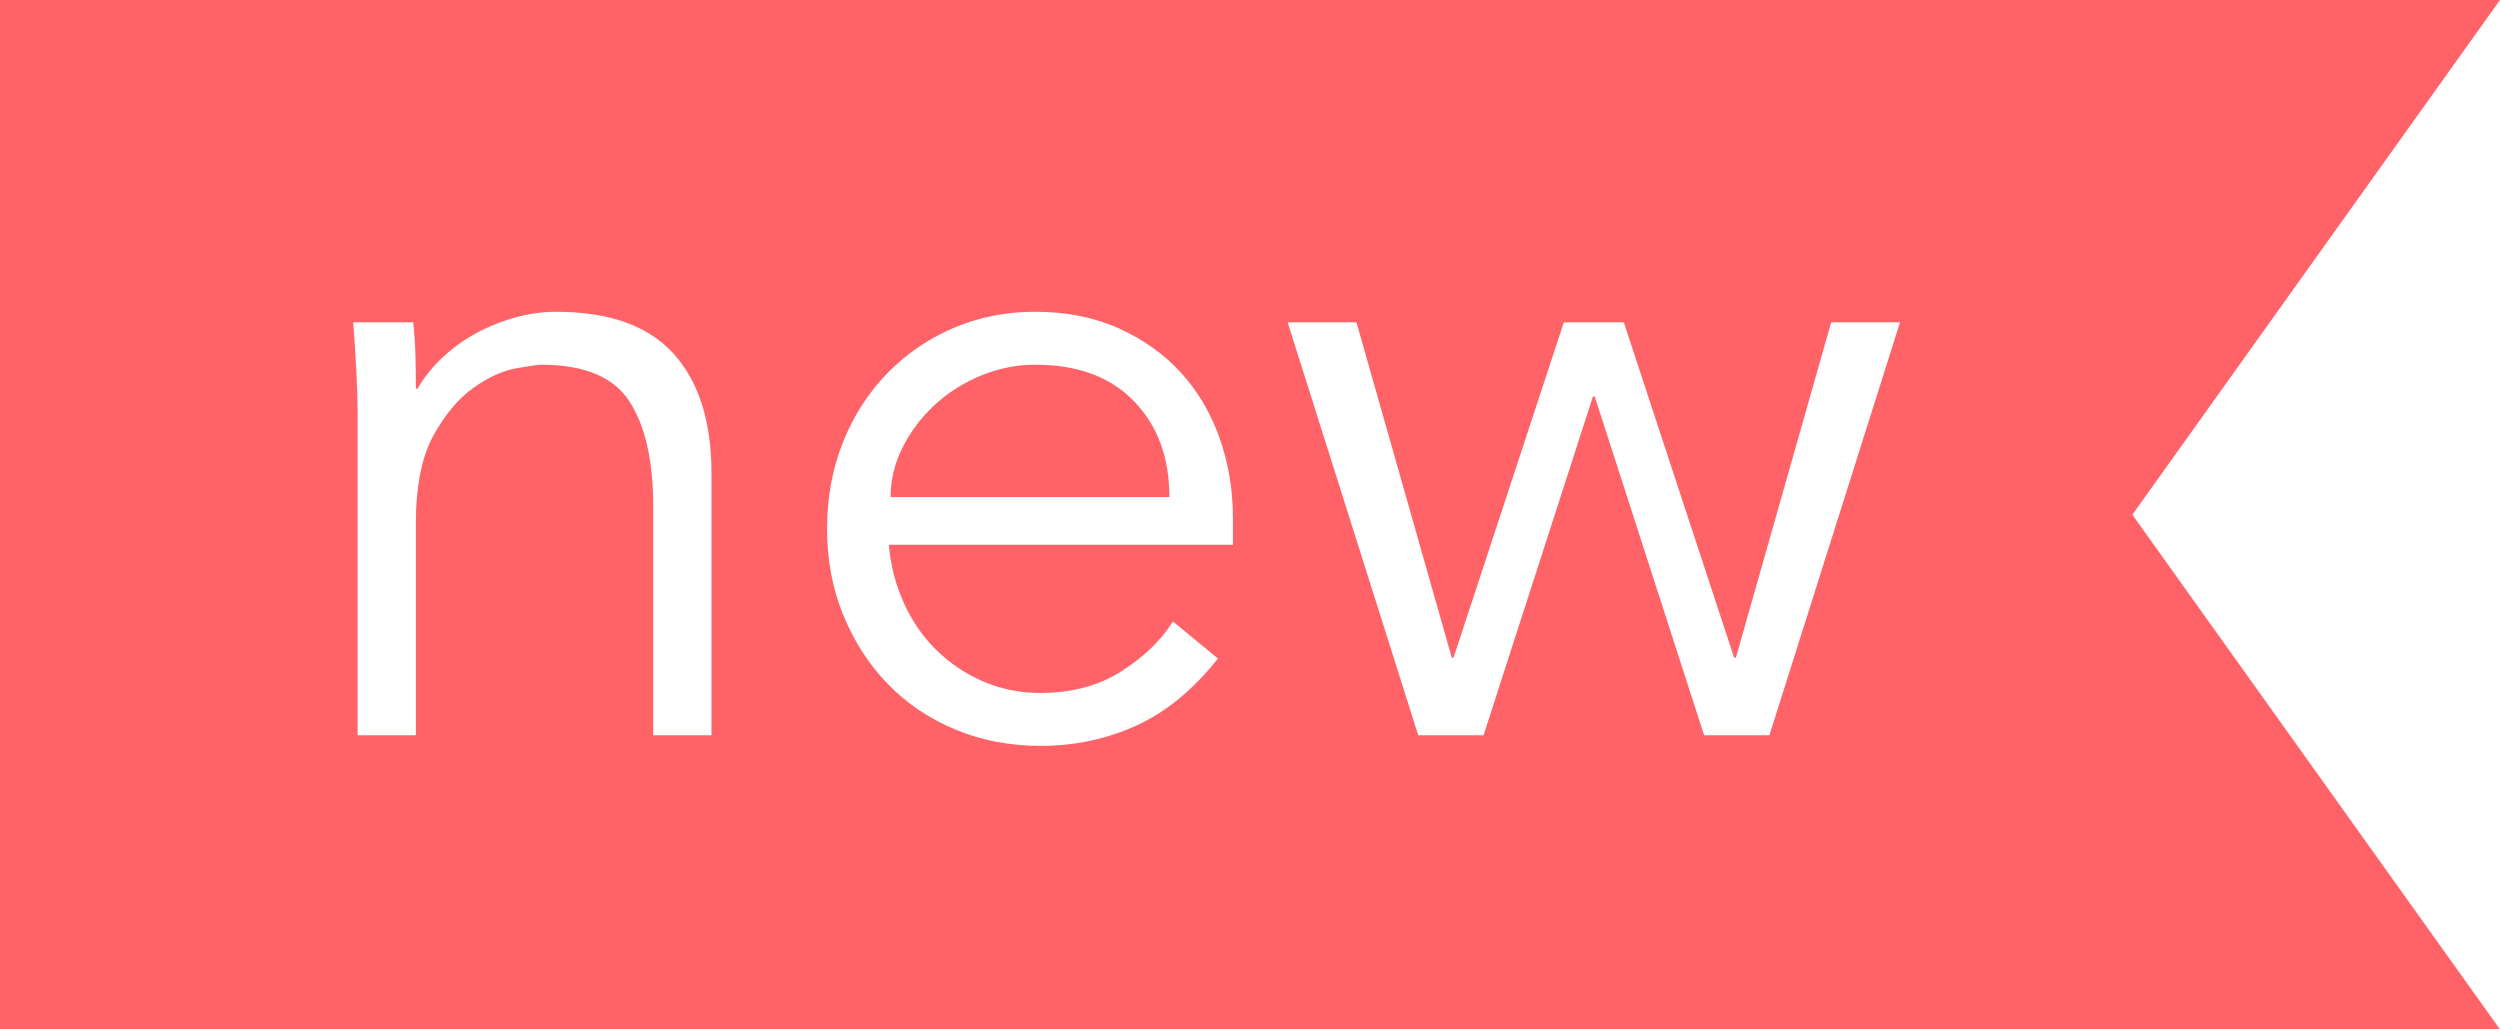<?xml version="1.0" encoding="UTF-8"?>
<svg width="34px" height="14px" viewBox="0 0 34 14" version="1.1" xmlns="http://www.w3.org/2000/svg" xmlns:xlink="http://www.w3.org/1999/xlink">
    <!-- Generator: Sketch 43.1 (39012) - http://www.bohemiancoding.com/sketch -->
    <title>新消息</title>
    <desc>Created with Sketch.</desc>
    <defs></defs>
    <g id="切片" stroke="none" stroke-width="1" fill="none" fill-rule="evenodd">
        <g id="新消息" fill="#FF6368">
            <path d="M0,0 L34,0 L29,7 L34,14 L0,14 L0,0 Z M5.62,4.384 L4.804,4.384 C4.82,4.592 4.834,4.812 4.846,5.044 C4.858,5.276 4.864,5.468 4.864,5.62 L4.864,10 L5.656,10 L5.656,7.12 C5.656,6.608 5.736,6.208 5.896,5.92 C6.056,5.632 6.238,5.416 6.442,5.272 C6.646,5.128 6.84,5.04 7.024,5.008 C7.208,4.976 7.32,4.96 7.36,4.96 C7.944,4.96 8.344,5.126 8.56,5.458 C8.776,5.79 8.884,6.268 8.884,6.892 L8.884,10 L9.676,10 L9.676,6.436 C9.676,5.732 9.504,5.19 9.16,4.81 C8.816,4.43 8.284,4.24 7.564,4.24 C7.38,4.24 7.194,4.266 7.006,4.318 C6.818,4.37 6.64,4.442 6.472,4.534 C6.304,4.626 6.152,4.736 6.016,4.864 C5.88,4.992 5.768,5.132 5.68,5.284 L5.656,5.284 C5.656,5.132 5.654,4.982 5.65,4.834 C5.646,4.686 5.636,4.536 5.62,4.384 Z M12.088,7.408 L16.768,7.408 L16.768,7.048 C16.768,6.664 16.708,6.302 16.588,5.962 C16.468,5.622 16.294,5.326 16.066,5.074 C15.838,4.822 15.556,4.62 15.22,4.468 C14.884,4.316 14.504,4.24 14.08,4.24 C13.68,4.24 13.308,4.314 12.964,4.462 C12.62,4.61 12.32,4.816 12.064,5.08 C11.808,5.344 11.608,5.656 11.464,6.016 C11.32,6.376 11.248,6.768 11.248,7.192 C11.248,7.616 11.322,8.008 11.47,8.368 C11.618,8.728 11.82,9.04 12.076,9.304 C12.332,9.568 12.638,9.774 12.994,9.922 C13.35,10.07 13.736,10.144 14.152,10.144 C14.616,10.144 15.05,10.052 15.454,9.868 C15.858,9.684 16.228,9.38 16.564,8.956 L15.952,8.452 C15.792,8.708 15.558,8.934 15.25,9.13 C14.942,9.326 14.576,9.424 14.152,9.424 C13.872,9.424 13.612,9.372 13.372,9.268 C13.132,9.164 12.92,9.022 12.736,8.842 C12.552,8.662 12.404,8.448 12.292,8.2 C12.18,7.952 12.112,7.688 12.088,7.408 Z M18.448,4.384 L17.512,4.384 L19.288,10 L20.176,10 L21.664,5.392 L21.688,5.392 L23.176,10 L24.064,10 L25.84,4.384 L24.904,4.384 L23.608,8.944 L23.584,8.944 L22.084,4.384 L21.268,4.384 L19.768,8.944 L19.744,8.944 L18.448,4.384 Z M15.904,6.76 L12.112,6.76 C12.112,6.528 12.166,6.304 12.274,6.088 C12.382,5.872 12.526,5.68 12.706,5.512 C12.886,5.344 13.096,5.21 13.336,5.11 C13.576,5.01 13.824,4.96 14.08,4.96 C14.656,4.96 15.104,5.126 15.424,5.458 C15.744,5.79 15.904,6.224 15.904,6.76 Z" id="Combined-Shape"></path>
        </g>
    </g>
</svg>